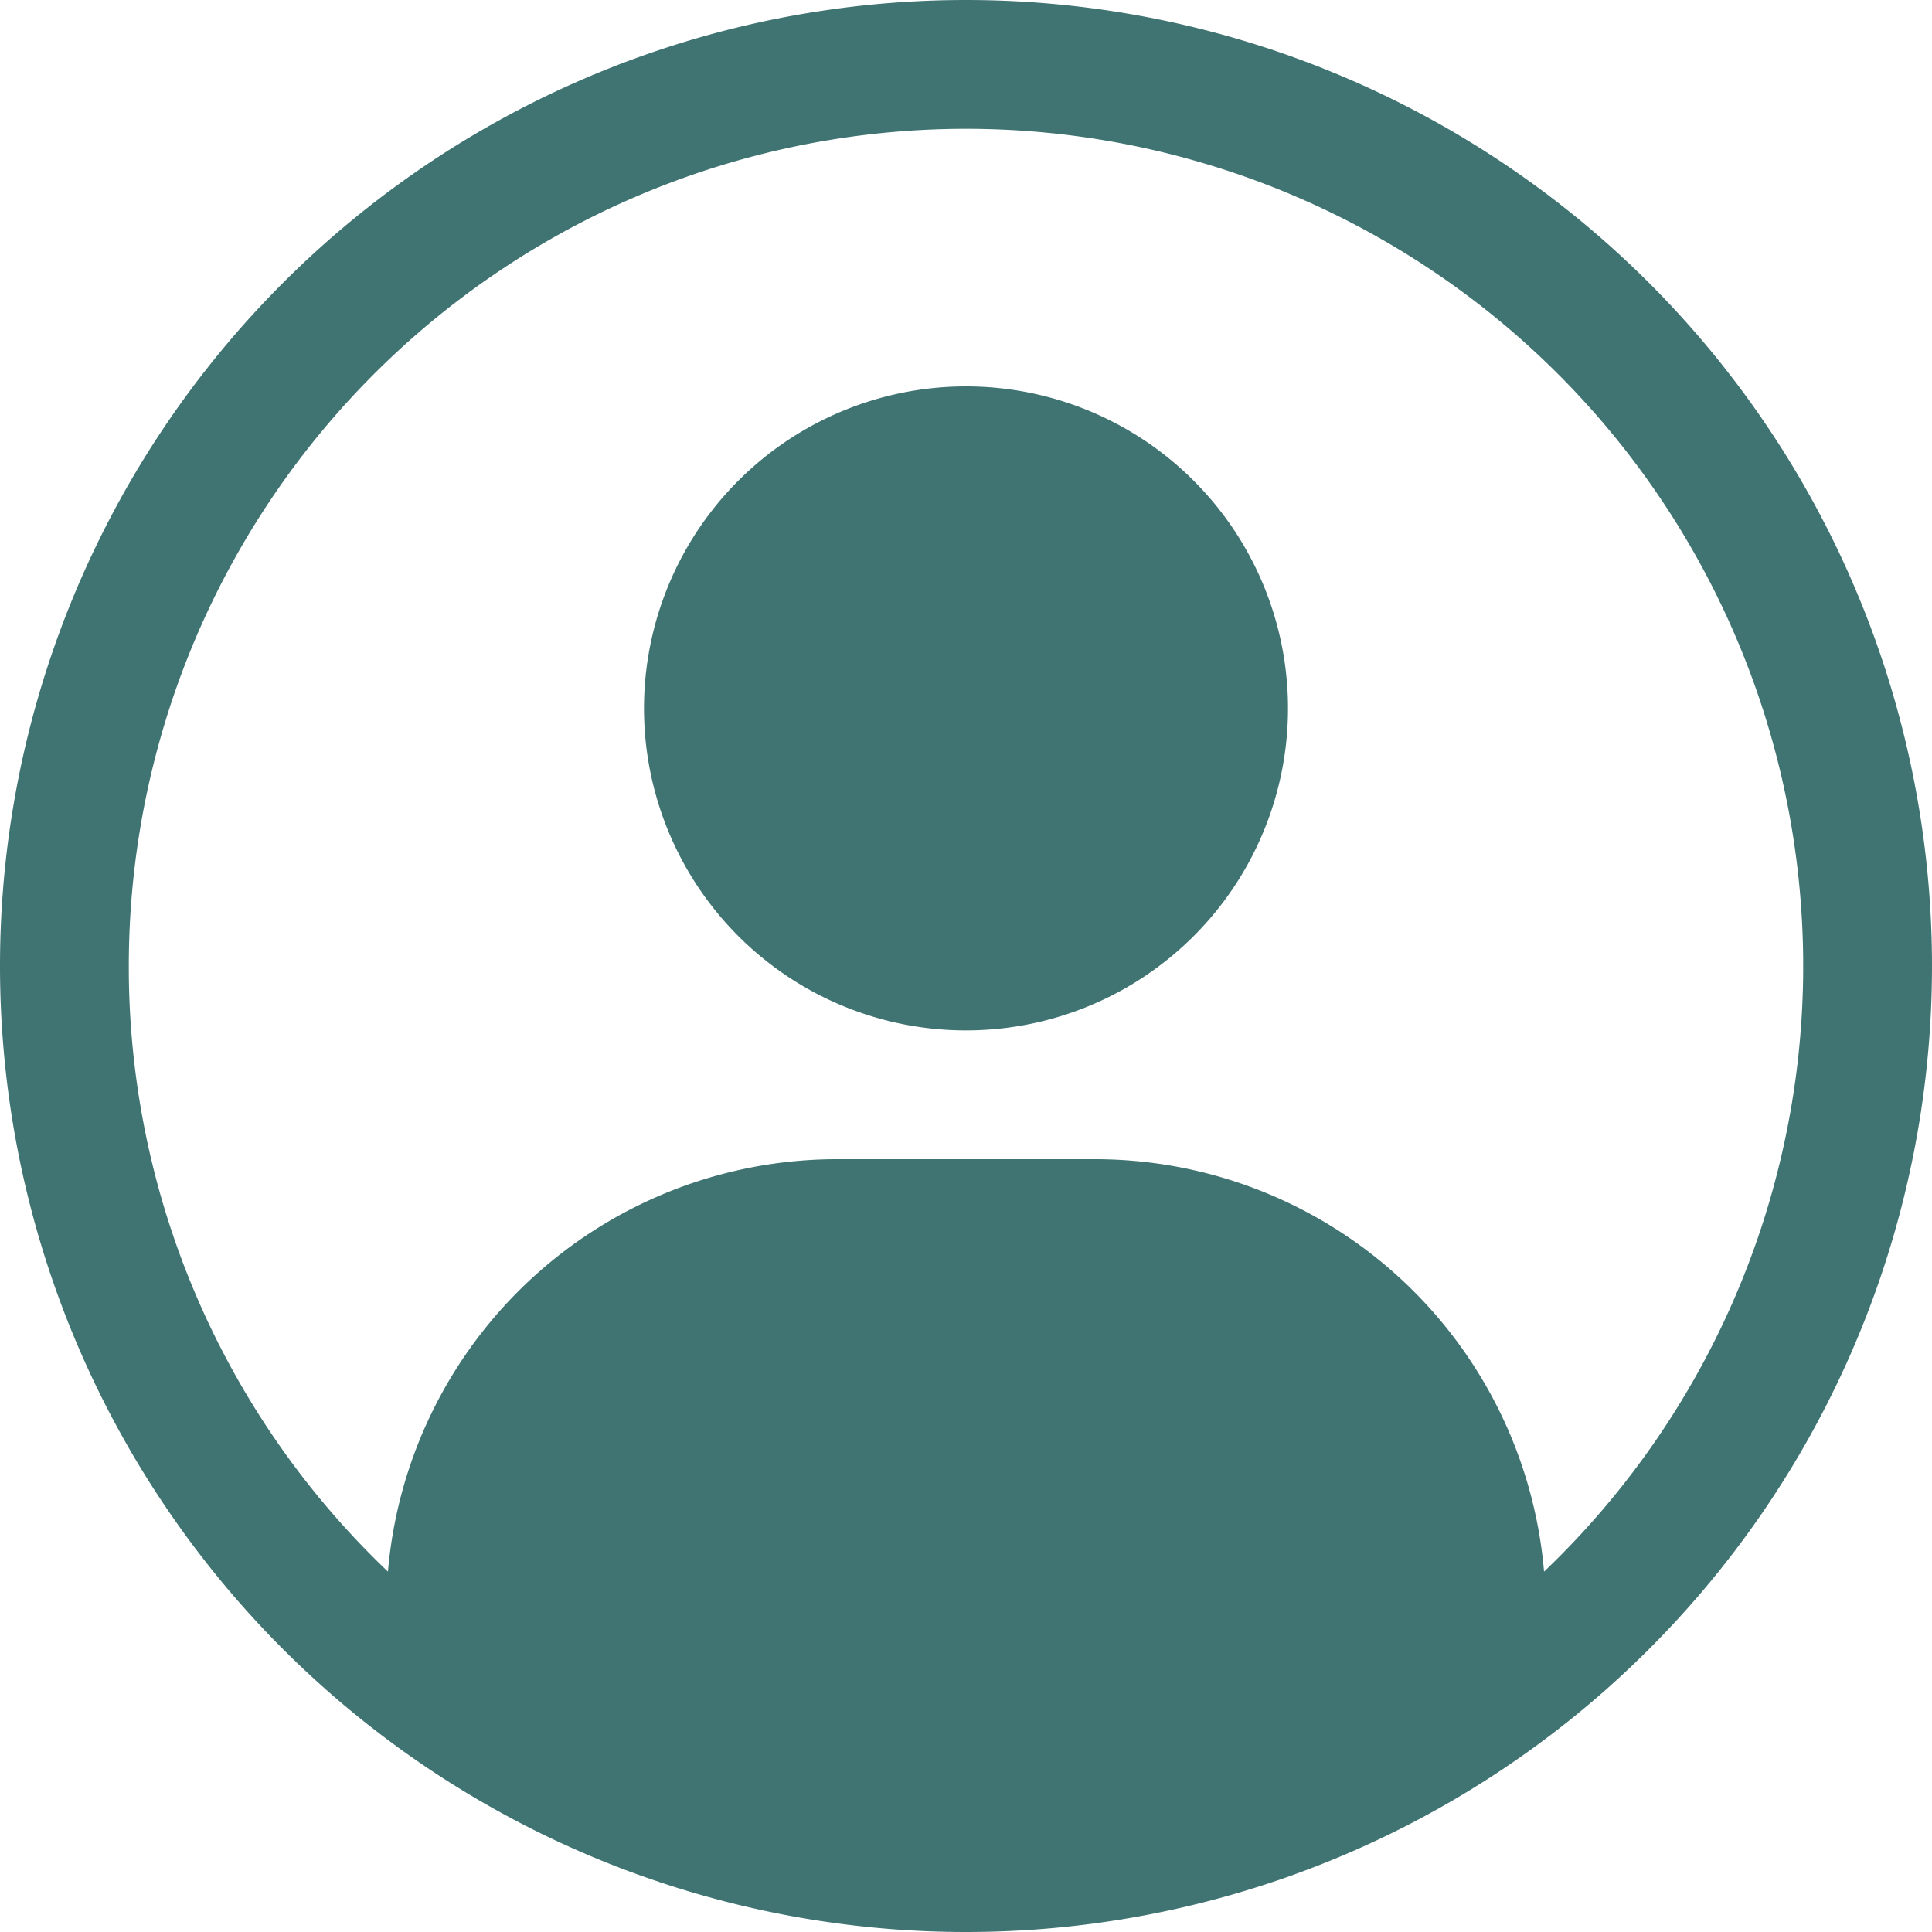 <svg xmlns="http://www.w3.org/2000/svg" width="1em" height="1em" viewBox="0 0 15 15"><path fill="#3f7473" d="M5 5.5a2.5 2.5 0 1 1 5 0a2.5 2.5 0 0 1-5 0"/><path fill="#3f7473" fill-rule="evenodd" d="M7.5 0a7.5 7.5 0 1 0 0 15a7.5 7.5 0 0 0 0-15M1 7.5a6.5 6.5 0 1 1 10.988 4.702A3.5 3.5 0 0 0 8.5 9h-2a3.5 3.5 0 0 0-3.488 3.202A6.48 6.48 0 0 1 1 7.5" clip-rule="evenodd"/></svg>